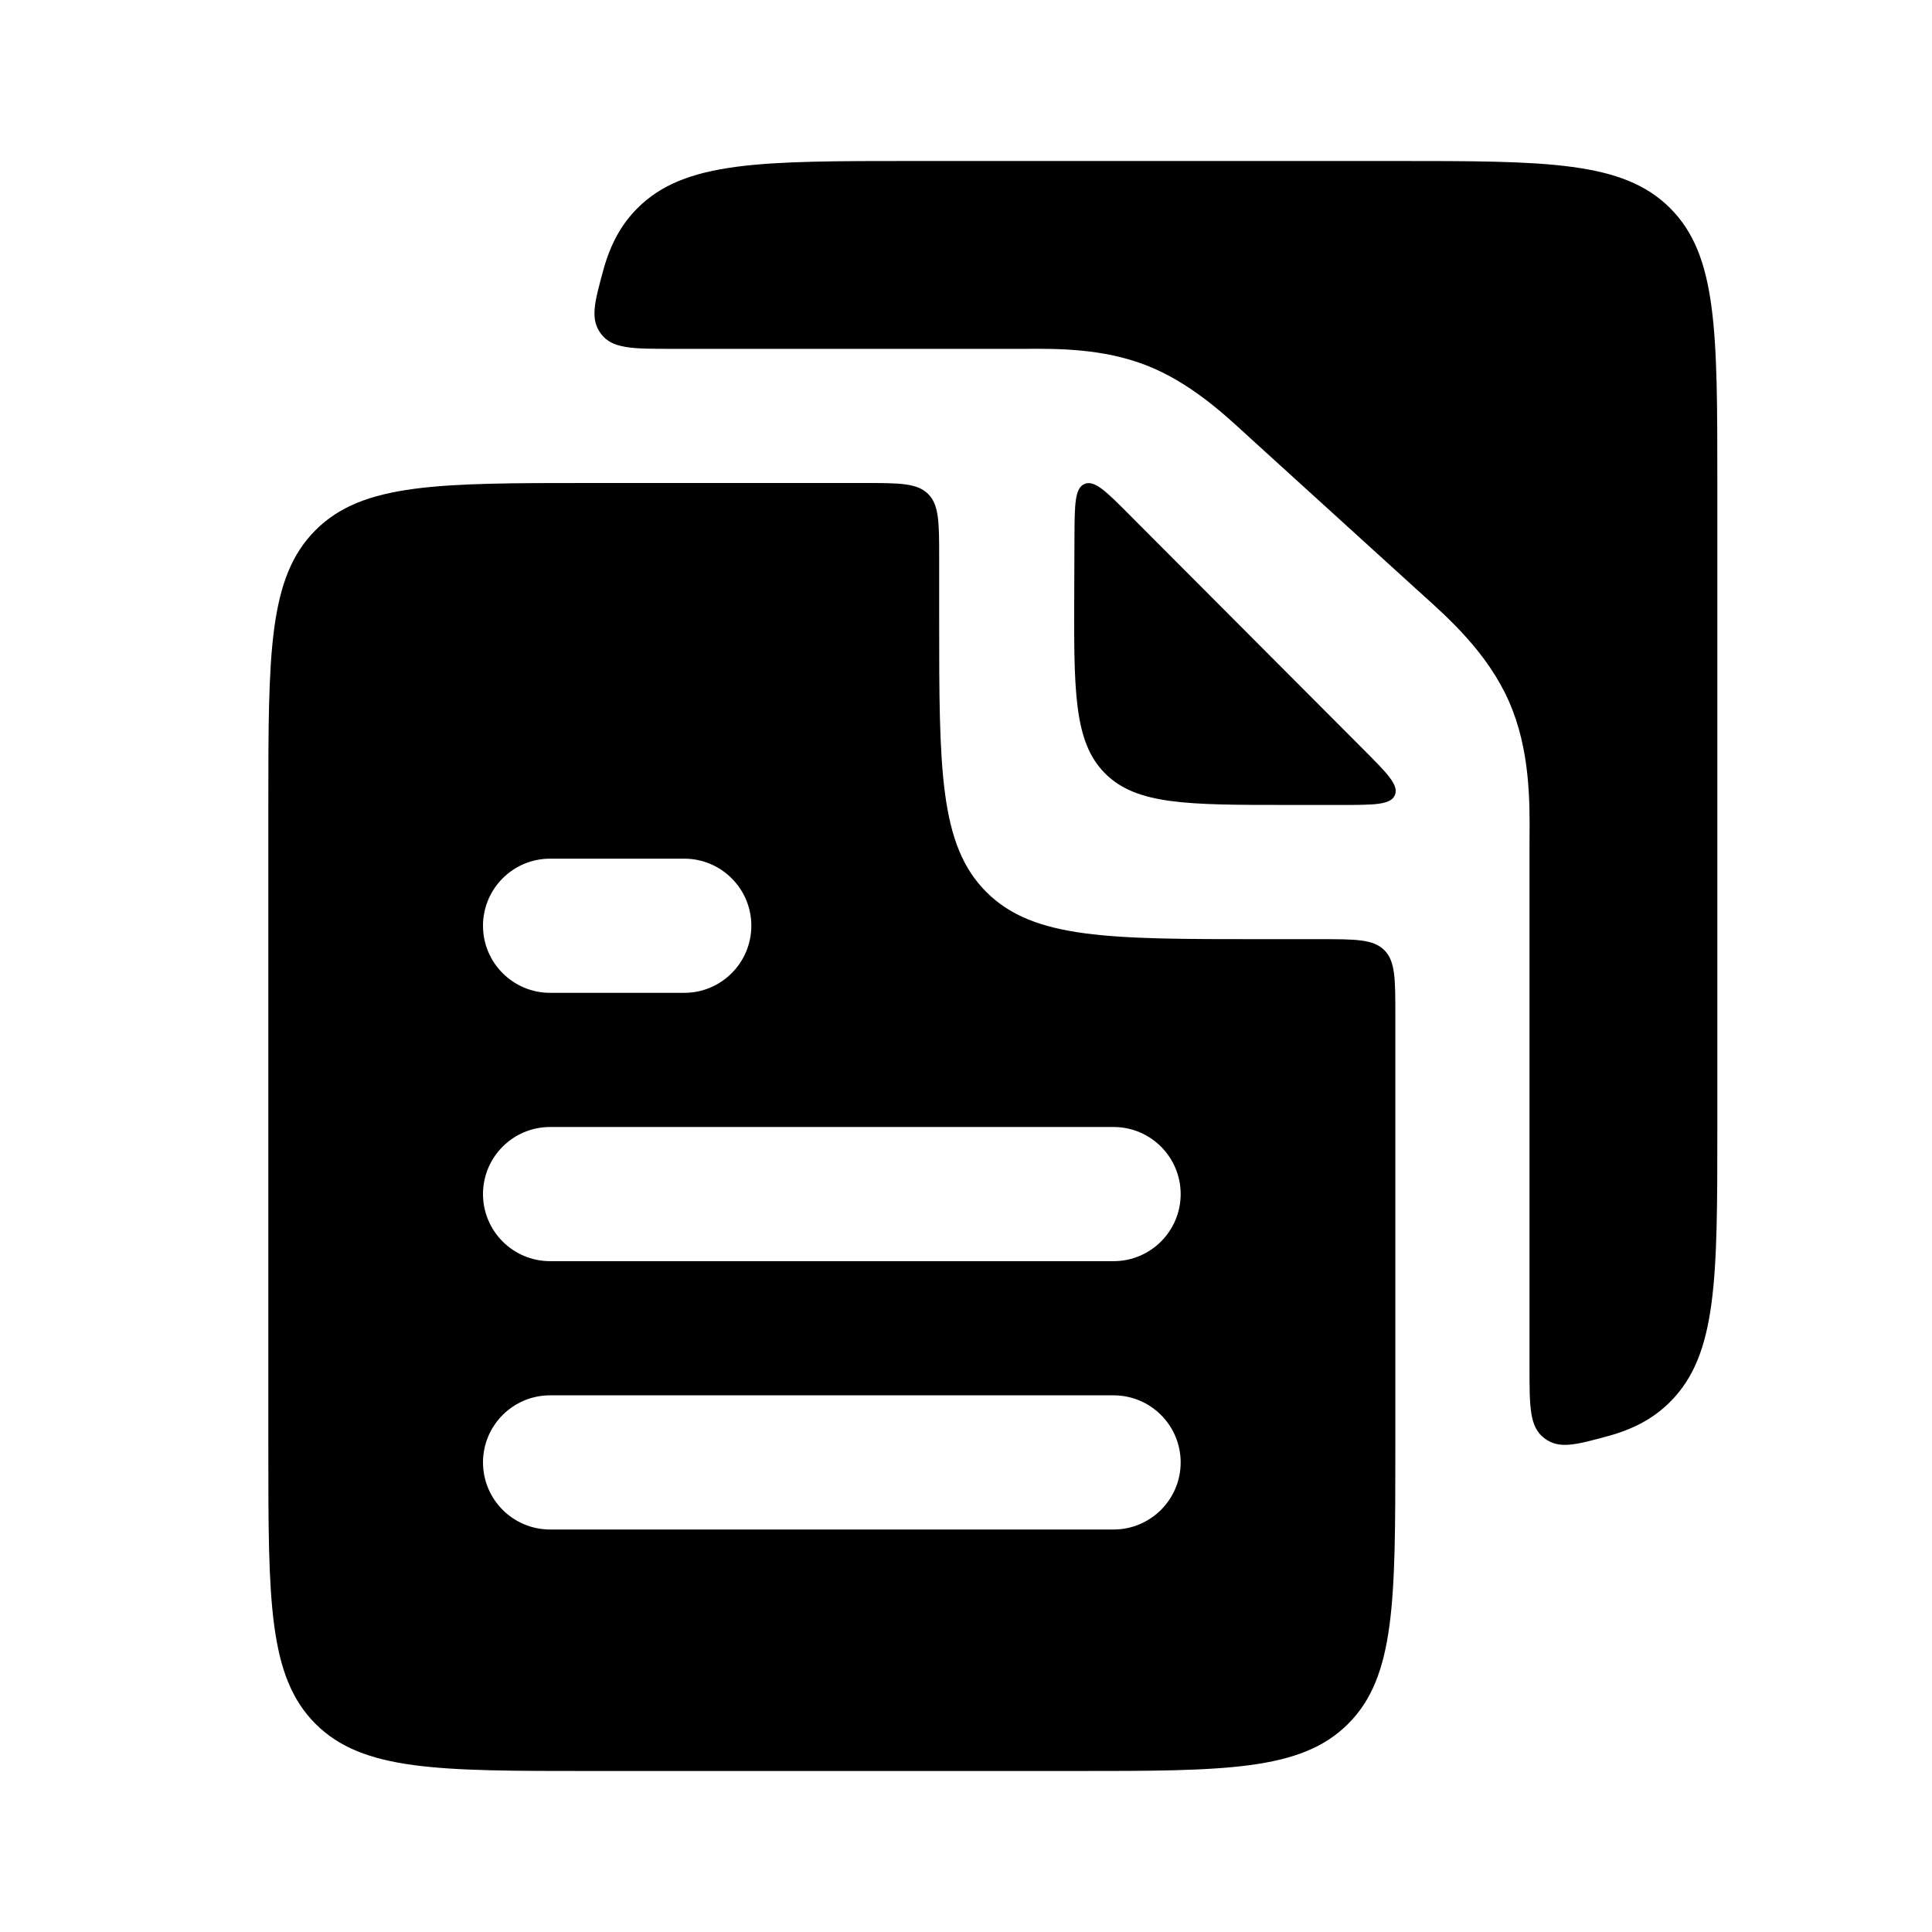 <svg width="36" height="36" viewBox="0 0 36 36" fill="none" xmlns="http://www.w3.org/2000/svg">
<path d="M18.953 6.5L12.519 6.5C11.781 6.5 11.412 6.5 11.202 6.225C10.992 5.95 11.075 5.645 11.241 5.036C11.371 4.56 11.571 4.186 11.878 3.879C12.757 3 14.171 3 17 3H26C28.828 3 30.242 3 31.121 3.879C32 4.757 32 6.172 32 9V21C32 23.828 32 25.243 31.121 26.121C30.814 26.429 30.441 26.629 29.964 26.759C29.355 26.925 29.05 27.008 28.775 26.798C28.5 26.588 28.5 26.219 28.5 25.481L28.5 15.77C28.5 15.712 28.5 15.651 28.501 15.586C28.505 14.928 28.511 13.96 28.115 13.065C27.719 12.17 26.998 11.523 26.508 11.083C26.461 11.04 26.415 10.999 26.372 10.96L23.326 8.191C23.288 8.157 23.249 8.121 23.208 8.083C22.781 7.691 22.155 7.115 21.349 6.803C20.544 6.492 19.694 6.496 19.114 6.5C19.058 6.5 19.004 6.5 18.953 6.5Z" fill="currentColor"/>
<path fill-rule="evenodd" clip-rule="evenodd" d="M5 15C5 12.172 5 10.757 5.879 9.879C6.757 9 8.172 9 11 9H16.1C16.76 9 17.09 9 17.295 9.205C17.5 9.41 17.5 9.74 17.5 10.4V11.5C17.5 14.328 17.5 15.743 18.379 16.621C19.257 17.5 20.672 17.5 23.5 17.5H24.6C25.26 17.5 25.59 17.5 25.795 17.705C26 17.91 26 18.24 26 18.9V27C26 29.828 26 31.243 25.121 32.121C24.243 33 22.828 33 20 33H11C8.172 33 6.757 33 5.879 32.121C5 31.243 5 29.828 5 27V15ZM10.25 16C9.56 16 9 16.56 9 17.25C9 17.94 9.56 18.5 10.25 18.5H12.75C13.44 18.5 14 17.94 14 17.25C14 16.56 13.44 16 12.75 16H10.25ZM10.25 21C9.56 21 9 21.56 9 22.25C9 22.94 9.56 23.5 10.25 23.5H20.75C21.44 23.5 22 22.94 22 22.25C22 21.56 21.44 21 20.75 21H10.25ZM10.25 26C9.56 26 9 26.56 9 27.25C9 27.94 9.56 28.5 10.25 28.5H20.75C21.44 28.5 22 27.94 22 27.25C22 26.56 21.44 26 20.75 26H10.25Z" fill="currentColor"/>
<path d="M20.021 10.014C20.024 9.4 20.026 9.093 20.211 9.017C20.396 8.941 20.613 9.158 21.046 9.593L25.417 13.976C25.851 14.412 26.069 14.63 25.992 14.815C25.915 14.999 25.607 14.999 24.992 14.999H24.017C22.124 14.999 21.178 14.999 20.591 14.411C20.005 13.822 20.009 12.875 20.017 10.982L20.021 10.014Z" fill="currentColor"/>
</svg>
